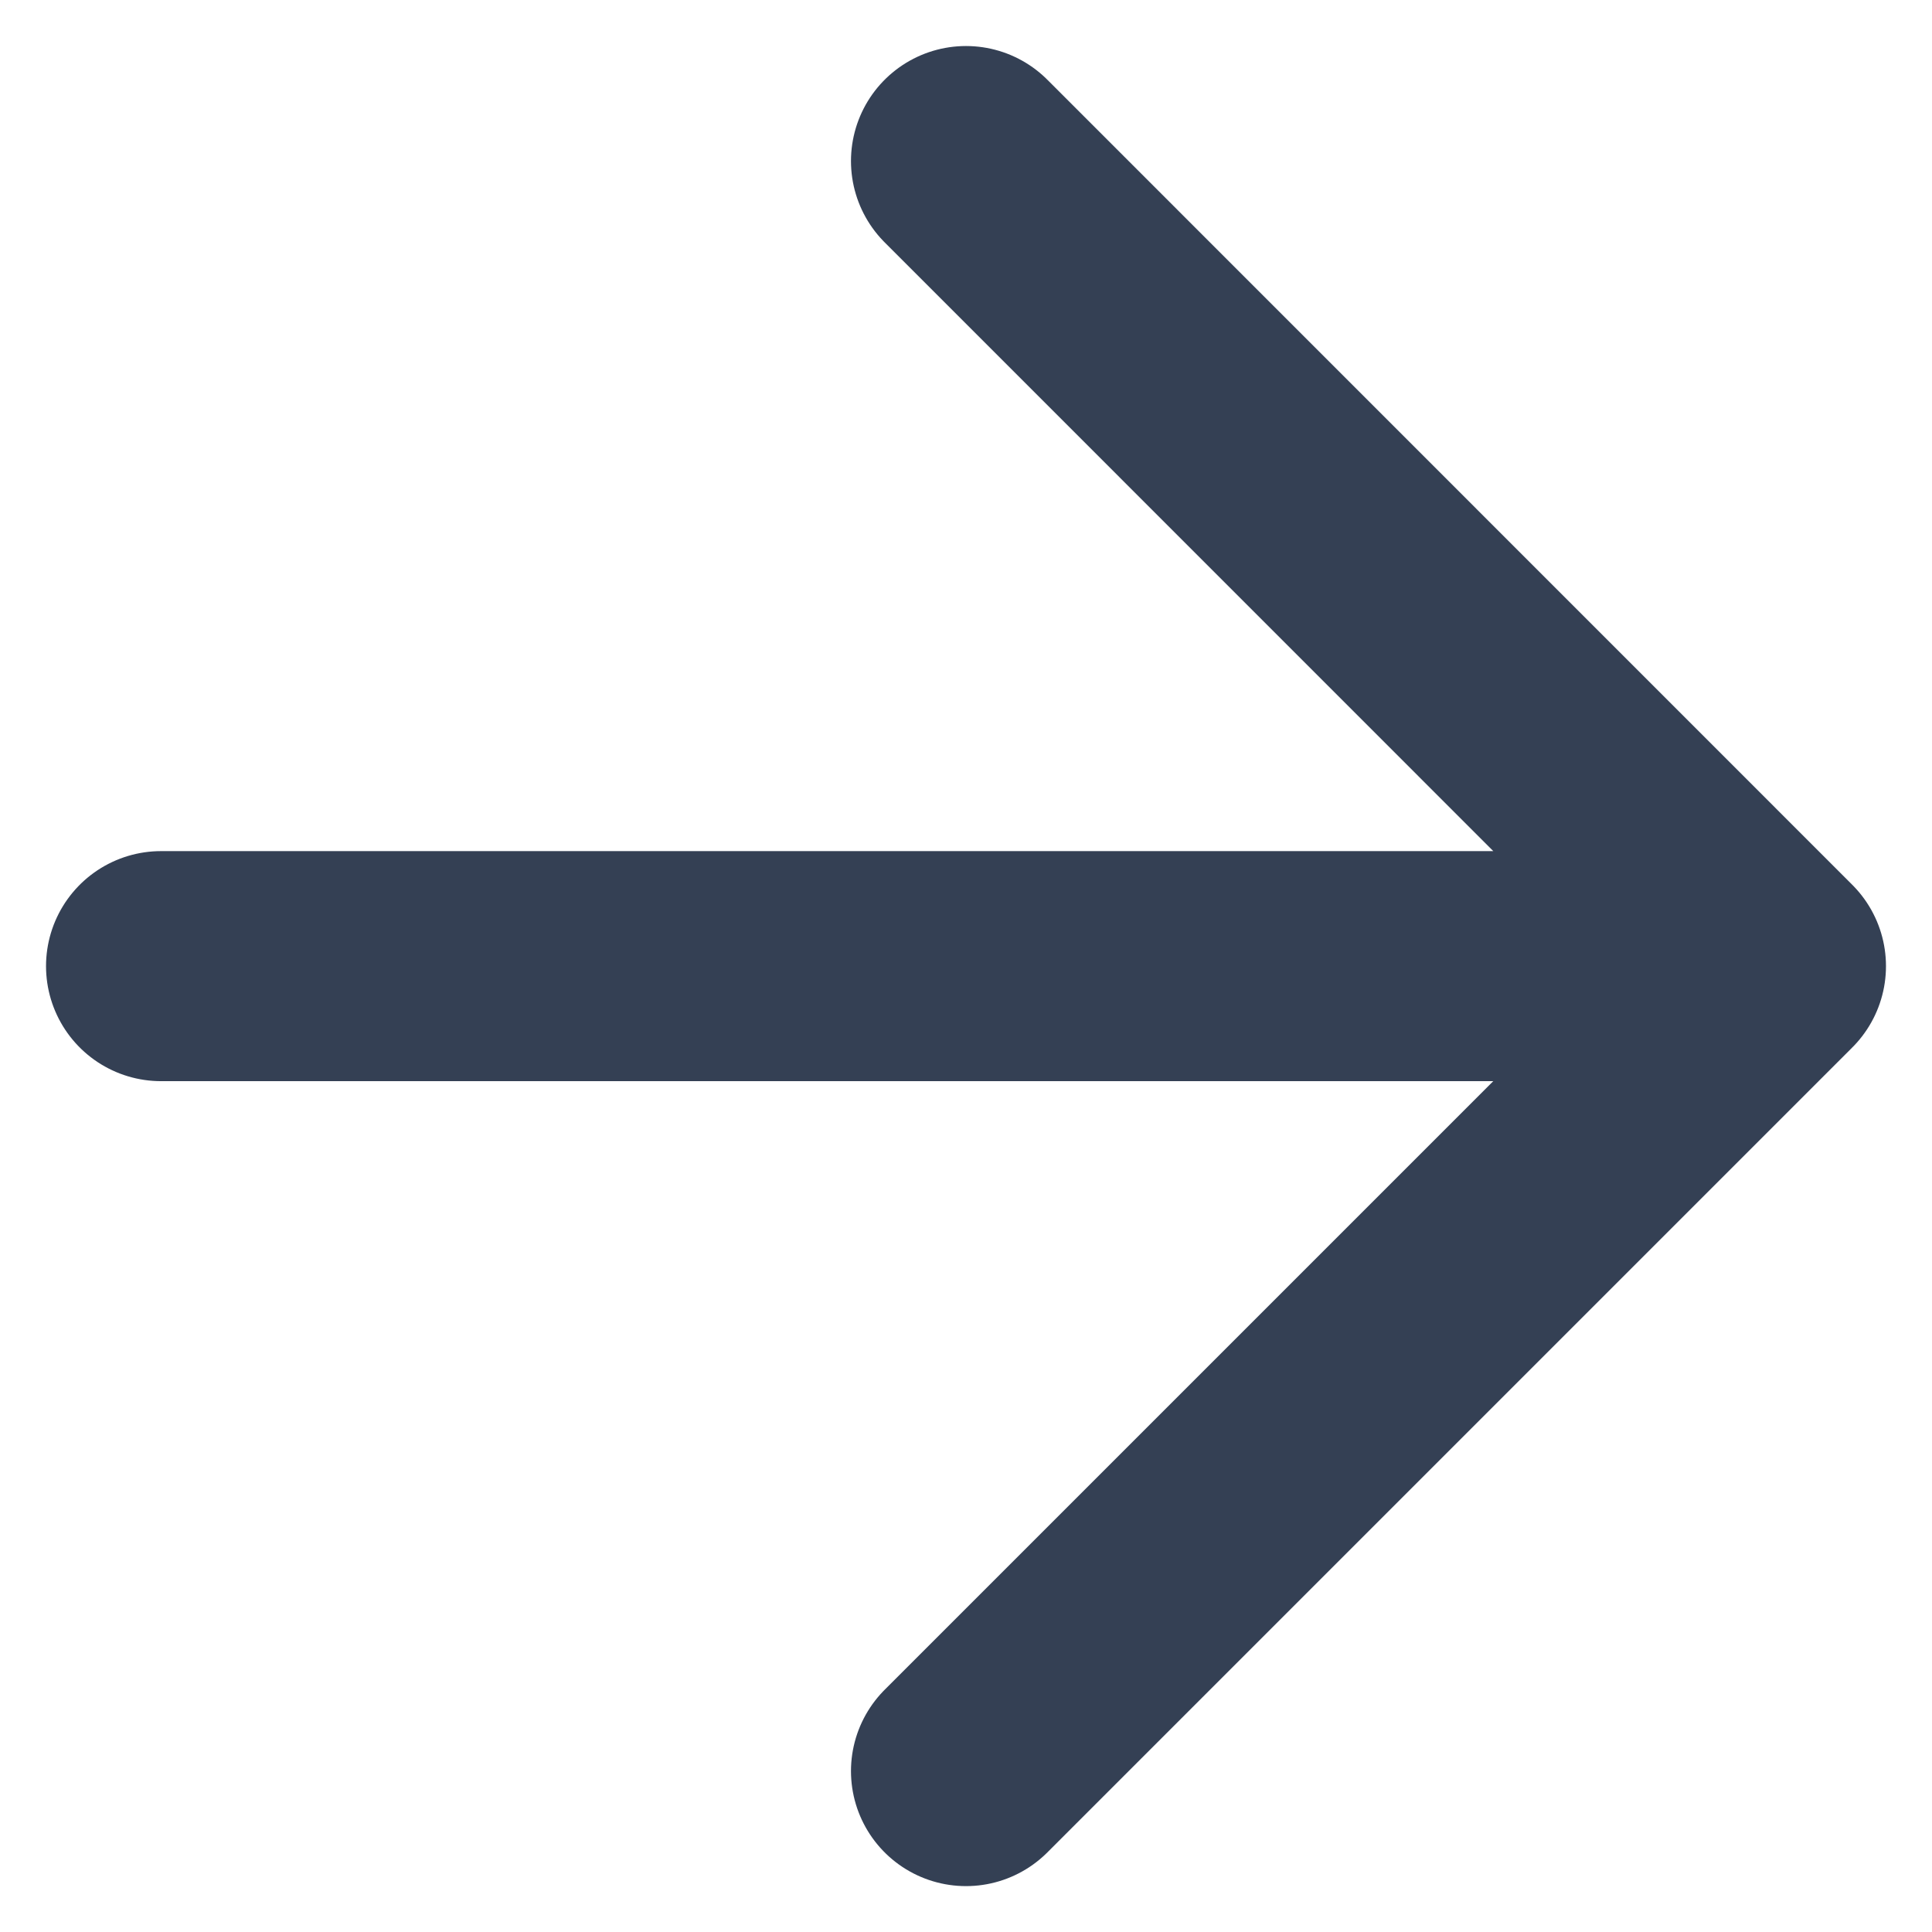 <svg width="14" height="14" viewBox="0 0 14 14" fill="none" xmlns="http://www.w3.org/2000/svg">
<path d="M1.167 7.001L12.833 7.001M12.833 7.001L7 1.167M12.833 7.001L7 12.834" stroke="#344054" stroke-width="1.667" stroke-linecap="round" stroke-linejoin="round"/>
</svg>
